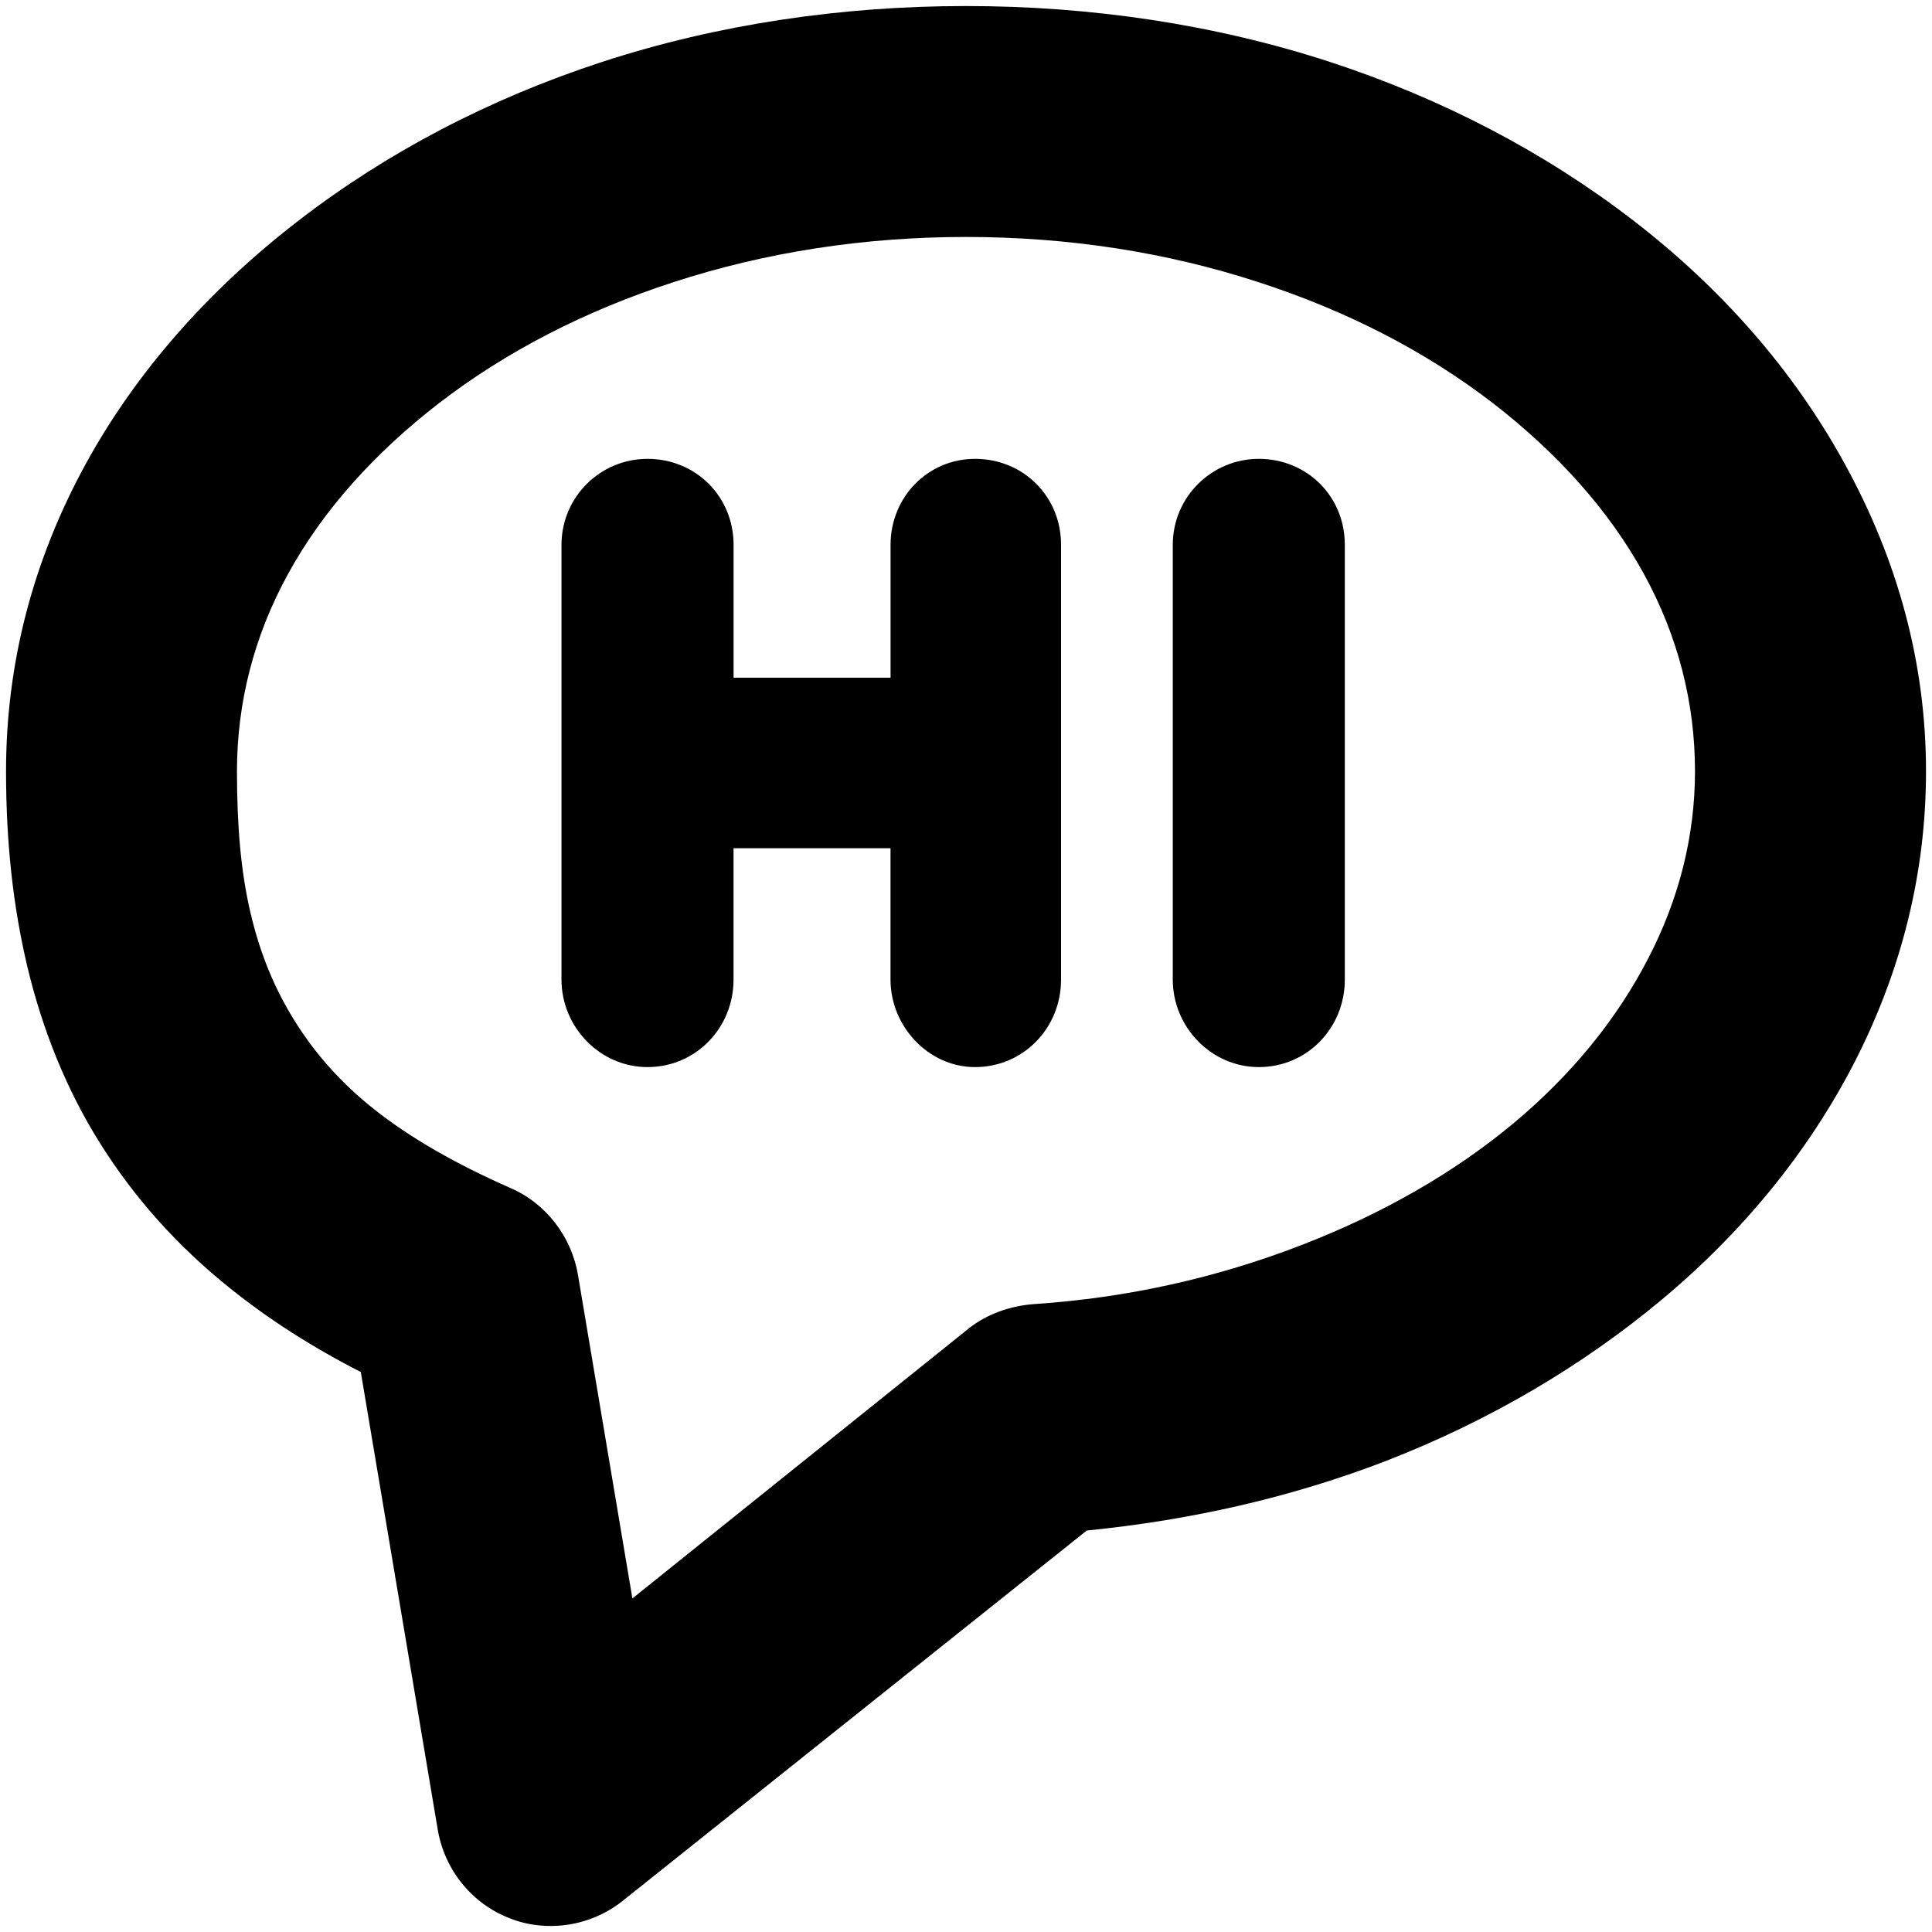 <?xml version="1.0" encoding="UTF-8" standalone="no"?>
<!-- Created with Inkscape (http://www.inkscape.org/) -->

<svg
   xmlns:dc="http://purl.org/dc/elements/1.1/"
   xmlns:cc="http://creativecommons.org/ns#"
   xmlns:rdf="http://www.w3.org/1999/02/22-rdf-syntax-ns#"
   xmlns:svg="http://www.w3.org/2000/svg"
   xmlns="http://www.w3.org/2000/svg"
   version="1.1"
   width="40"
   height="40"
   id="svg2"
   xml:space="preserve"><defs
     id="defs6"><clipPath
       id="clipPath16"><path
         d="M 0,55 55,55 55,0 0,0 0,55 z"
         id="path18" /></clipPath></defs><path
     d="m 20,0.125 c -2.576,0 -5.139,0.376 -7.531,1.156 C 10.122,2.047 8.007,3.159 6.188,4.562 4.318,6.001 2.82,7.702 1.781,9.594 0.677,11.607 0.125,13.743 0.125,15.969 c 0,1.493 0.149,2.807 0.438,4.031 0.318,1.338 0.82,2.569 1.5,3.656 0.708,1.133 1.611,2.148 2.719,3.031 0.794,0.636 1.678,1.202 2.688,1.719 L 9.062,37.875 c 0.139,0.834 0.708,1.544 1.5,1.844 0.279,0.111 0.558,0.156 0.844,0.156 0.535,0 1.068,-0.182 1.5,-0.531 L 22.5,31.688 c 2.153,-0.214 4.233,-0.685 6.188,-1.438 2.153,-0.836 4.073,-1.971 5.719,-3.344 1.7,-1.42 3.031,-3.067 3.969,-4.875 0.994,-1.925 1.5,-3.96 1.5,-6.062 0,-2.225 -0.579,-4.362 -1.688,-6.375 C 37.148,7.699 35.678,5.999 33.812,4.562 31.991,3.159 29.873,2.046 27.531,1.281 25.137,0.501 22.576,0.125 20,0.125 z m 0,4.781 c 2.106,0 4.146,0.312 6.062,0.938 1.824,0.592 3.453,1.43 4.844,2.5 1.338,1.035 2.404,2.219 3.125,3.531 0.715,1.303 1.062,2.682 1.062,4.094 0,1.331 -0.327,2.639 -0.969,3.875 -0.643,1.246 -1.571,2.393 -2.781,3.406 -1.246,1.039 -2.74,1.889 -4.406,2.531 -1.735,0.671 -3.582,1.089 -5.531,1.219 -0.487,0.036 -0.968,0.203 -1.344,0.5 l -6.969,5.594 -1.125,-6.688 C 11.836,25.606 11.303,24.911 10.562,24.594 9.444,24.101 8.502,23.565 7.75,22.969 7.056,22.42 6.515,21.805 6.094,21.125 5.686,20.471 5.386,19.751 5.188,18.906 4.985,18.049 4.906,17.089 4.906,15.969 c 0,-1.412 0.347,-2.793 1.062,-4.094 0.721,-1.314 1.786,-2.496 3.125,-3.531 1.39,-1.07 3.02,-1.908 4.844,-2.5 C 15.855,5.219 17.89,4.906 20,4.906 z M 13.406,9.5 c -0.981,0 -1.781,0.793 -1.781,1.781 l 0,9 c 0,0.988 0.801,1.812 1.781,1.812 0.996,0 1.781,-0.807 1.781,-1.812 l 0,-2.719 3.25,0 0,2.719 c 0,0.97 0.787,1.812 1.75,1.812 0.998,0 1.781,-0.807 1.781,-1.812 l 0,-9 C 21.969,10.277 21.186,9.5 20.188,9.5 c -0.98,0 -1.75,0.793 -1.75,1.781 l 0,2.75 -3.25,0 0,-2.75 C 15.188,10.277 14.402,9.5 13.406,9.5 z m 12.656,0 c -0.979,0 -1.781,0.793 -1.781,1.781 l 0,9 c 0,0.988 0.803,1.812 1.781,1.812 0.998,0 1.781,-0.807 1.781,-1.812 l 0,-9 C 27.844,10.277 27.061,9.5 26.062,9.5 z"
     id="path22"
     style="fill:#000000;fill-opacity:1;fill-rule:nonzero;stroke:none" /></svg>
